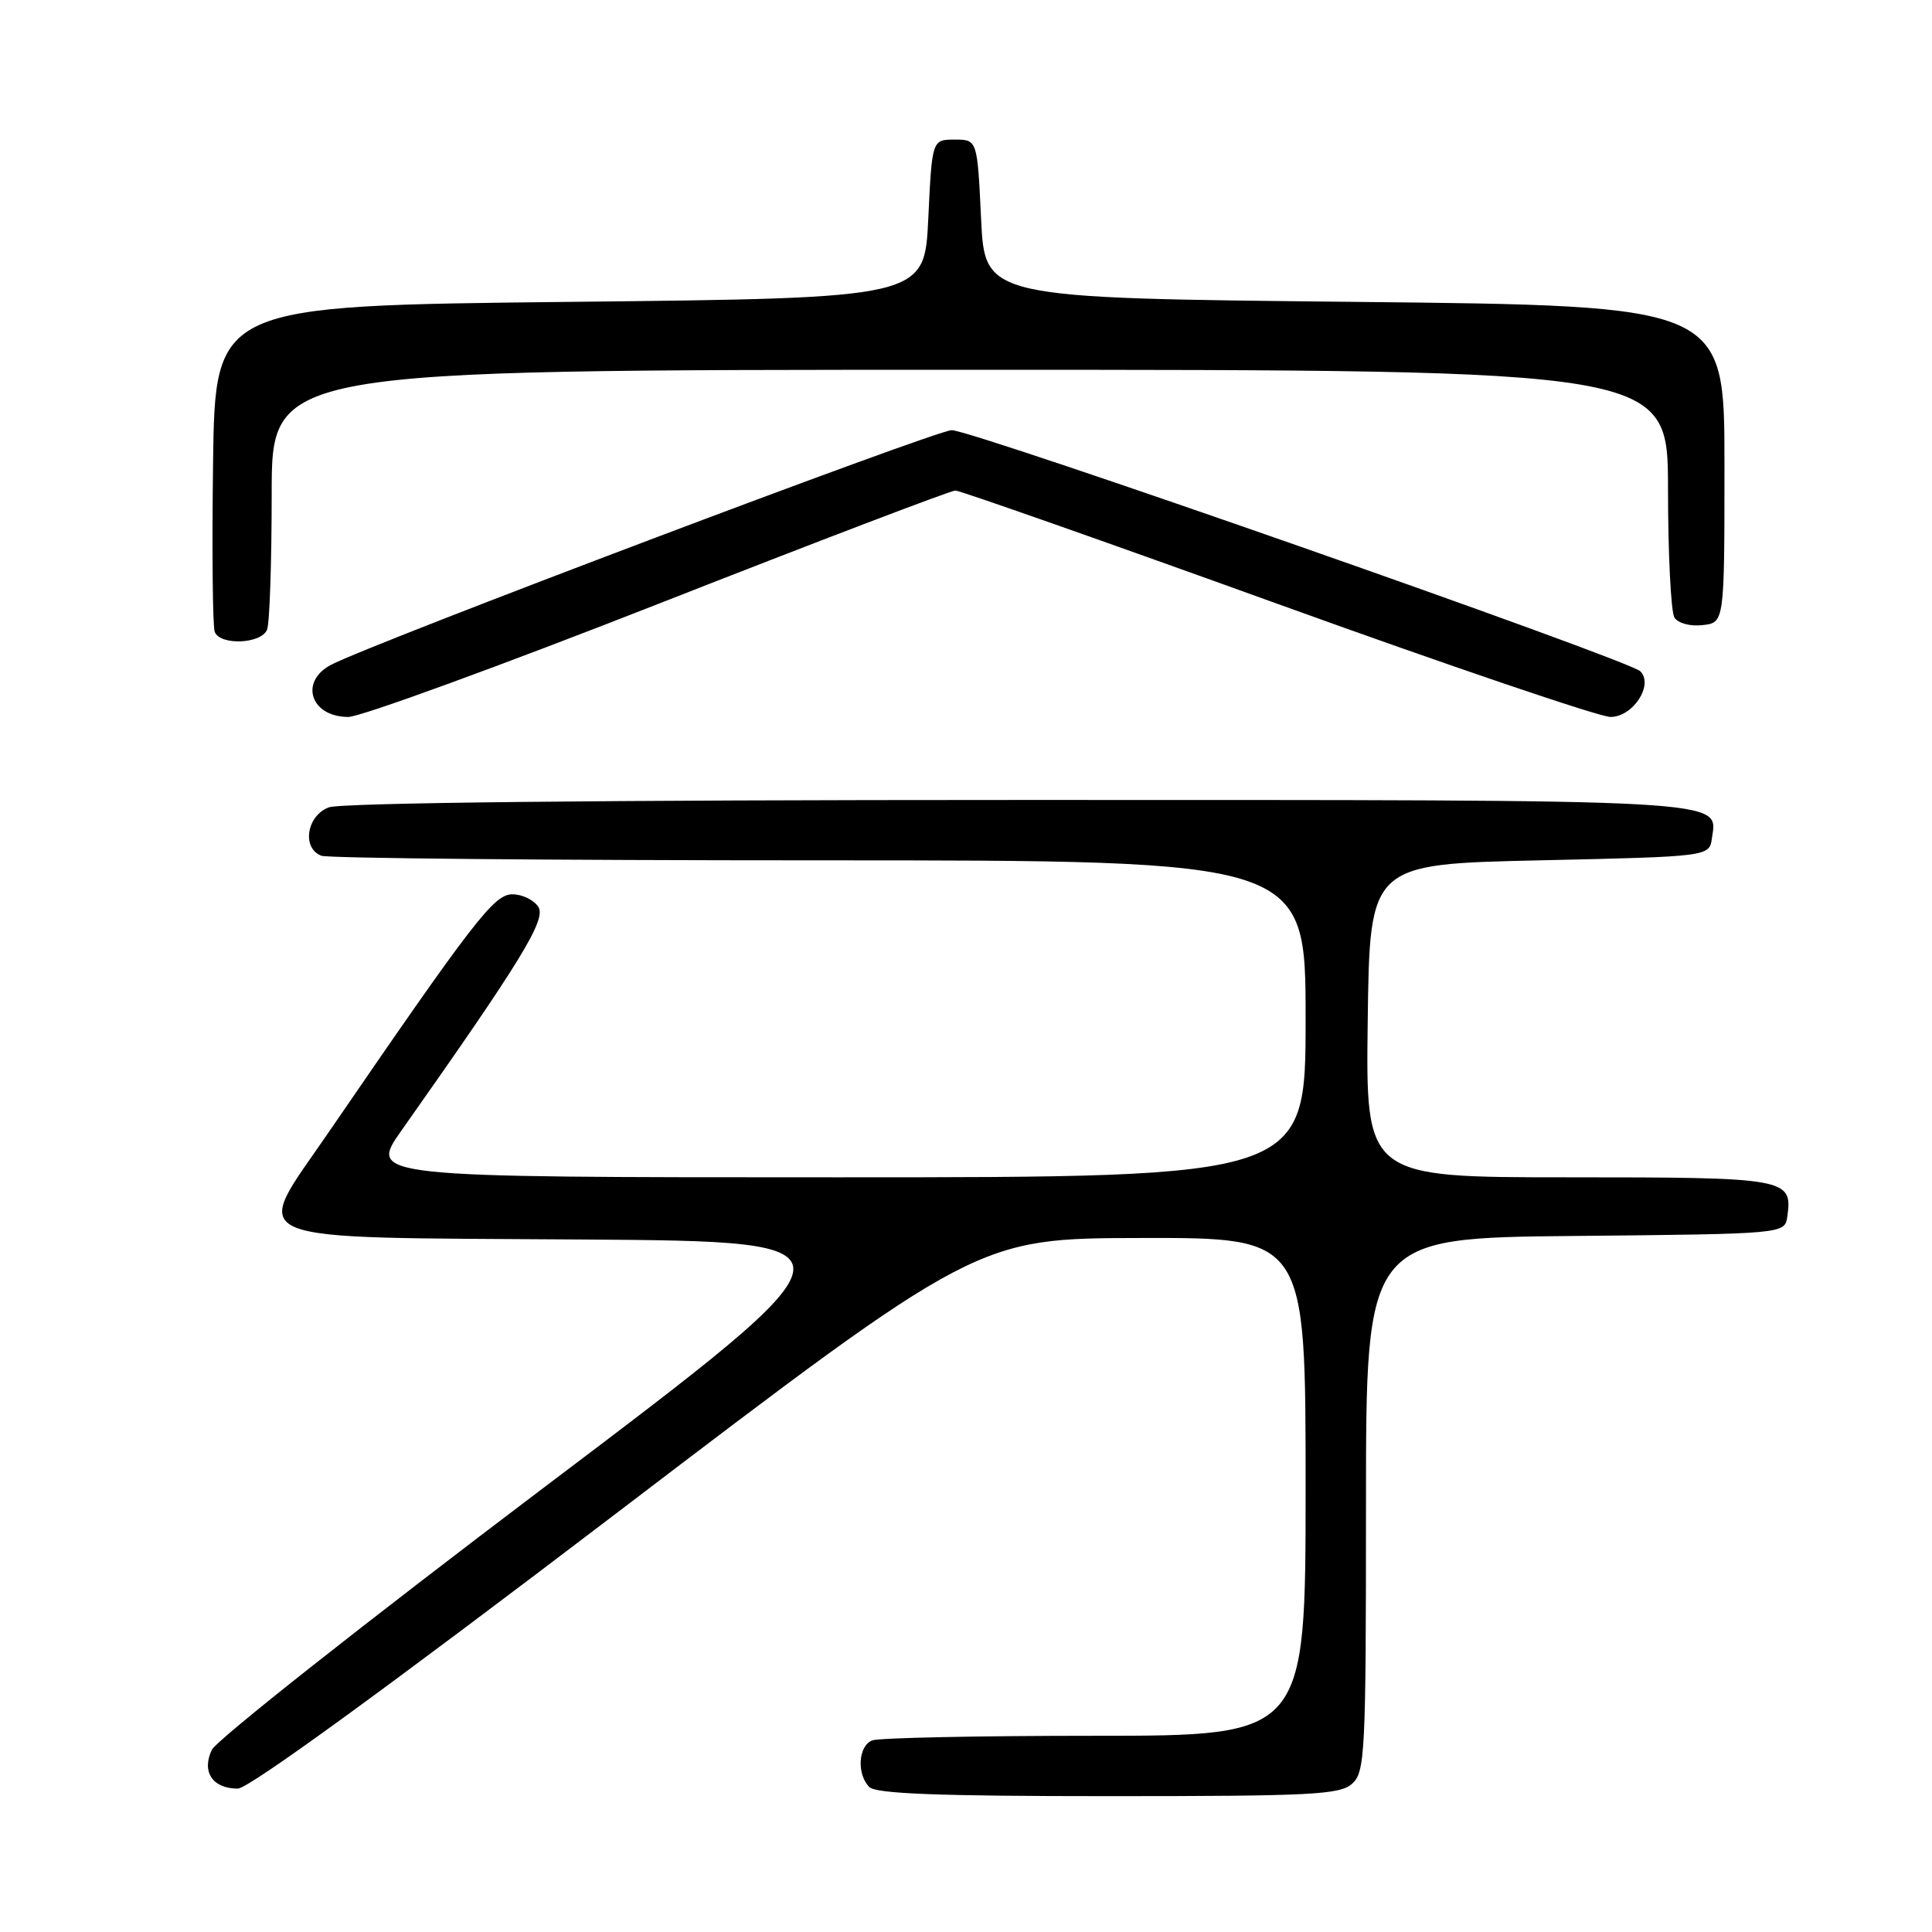 <?xml version="1.0" encoding="UTF-8" standalone="no"?>
<!DOCTYPE svg PUBLIC "-//W3C//DTD SVG 1.1//EN" "http://www.w3.org/Graphics/SVG/1.1/DTD/svg11.dtd" >
<svg xmlns="http://www.w3.org/2000/svg" xmlns:xlink="http://www.w3.org/1999/xlink" version="1.1" viewBox="0 0 256 256">
 <g >
 <path fill="currentColor"
d=" M 179.17 236.35 C 180.88 234.80 181.00 232.32 181.00 199.36 C 181.00 164.03 181.00 164.03 208.75 163.77 C 236.50 163.50 236.50 163.50 236.83 161.19 C 237.54 156.13 236.82 156.00 207.86 156.00 C 180.96 156.00 180.96 156.00 181.23 135.25 C 181.50 114.50 181.50 114.50 204.00 114.00 C 226.50 113.50 226.50 113.50 226.84 111.06 C 227.58 105.85 230.33 106.00 134.87 106.00 C 79.63 106.00 45.16 106.37 43.57 106.98 C 40.62 108.09 39.97 112.39 42.58 113.39 C 43.45 113.73 73.15 114.00 108.58 114.00 C 173.00 114.00 173.00 114.00 173.00 135.00 C 173.00 156.00 173.00 156.00 110.91 156.00 C 48.82 156.00 48.82 156.00 53.23 149.75 C 69.06 127.31 72.40 121.85 71.34 120.18 C 70.76 119.26 69.21 118.50 67.90 118.50 C 65.45 118.50 62.86 121.87 43.46 150.16 C 33.32 164.96 30.83 163.92 77.14 164.24 C 115.23 164.50 115.23 164.50 72.21 197.00 C 48.55 214.88 28.69 230.56 28.07 231.86 C 26.68 234.78 28.17 237.00 31.51 237.00 C 32.95 237.00 51.26 223.68 81.64 200.54 C 129.50 164.08 129.50 164.08 151.25 164.04 C 173.00 164.00 173.00 164.00 173.00 197.00 C 173.00 230.00 173.00 230.00 145.08 230.00 C 129.73 230.00 116.45 230.27 115.58 230.61 C 113.72 231.32 113.49 235.09 115.20 236.80 C 116.08 237.68 124.50 238.00 146.87 238.00 C 173.82 238.00 177.55 237.81 179.17 236.35 Z  M 87.27 80.00 C 108.28 71.75 125.97 65.00 126.59 65.00 C 127.20 65.00 146.39 71.75 169.24 80.00 C 192.08 88.25 211.95 95.00 213.40 95.00 C 216.38 95.00 219.15 90.75 217.35 88.95 C 215.82 87.42 128.95 57.00 126.10 57.00 C 124.02 57.00 49.17 85.29 43.87 88.09 C 39.62 90.32 41.16 95.00 46.15 95.00 C 47.75 95.00 66.25 88.25 87.27 80.00 Z  M 35.39 83.42 C 35.73 82.55 36.00 74.45 36.00 65.42 C 36.00 49.00 36.00 49.00 128.50 49.00 C 221.00 49.00 221.00 49.00 221.02 64.75 C 221.02 73.41 221.41 81.10 221.87 81.83 C 222.35 82.59 223.97 83.02 225.61 82.83 C 228.50 82.50 228.50 82.50 228.50 61.50 C 228.50 40.50 228.50 40.50 179.50 40.00 C 130.50 39.50 130.50 39.50 130.00 29.00 C 129.50 18.50 129.50 18.50 126.50 18.50 C 123.50 18.50 123.50 18.50 123.00 29.00 C 122.50 39.50 122.50 39.50 75.50 40.00 C 28.50 40.50 28.50 40.50 28.23 61.47 C 28.08 73.01 28.18 83.02 28.45 83.72 C 29.16 85.57 34.66 85.33 35.39 83.42 Z "/>
</g>
</svg>